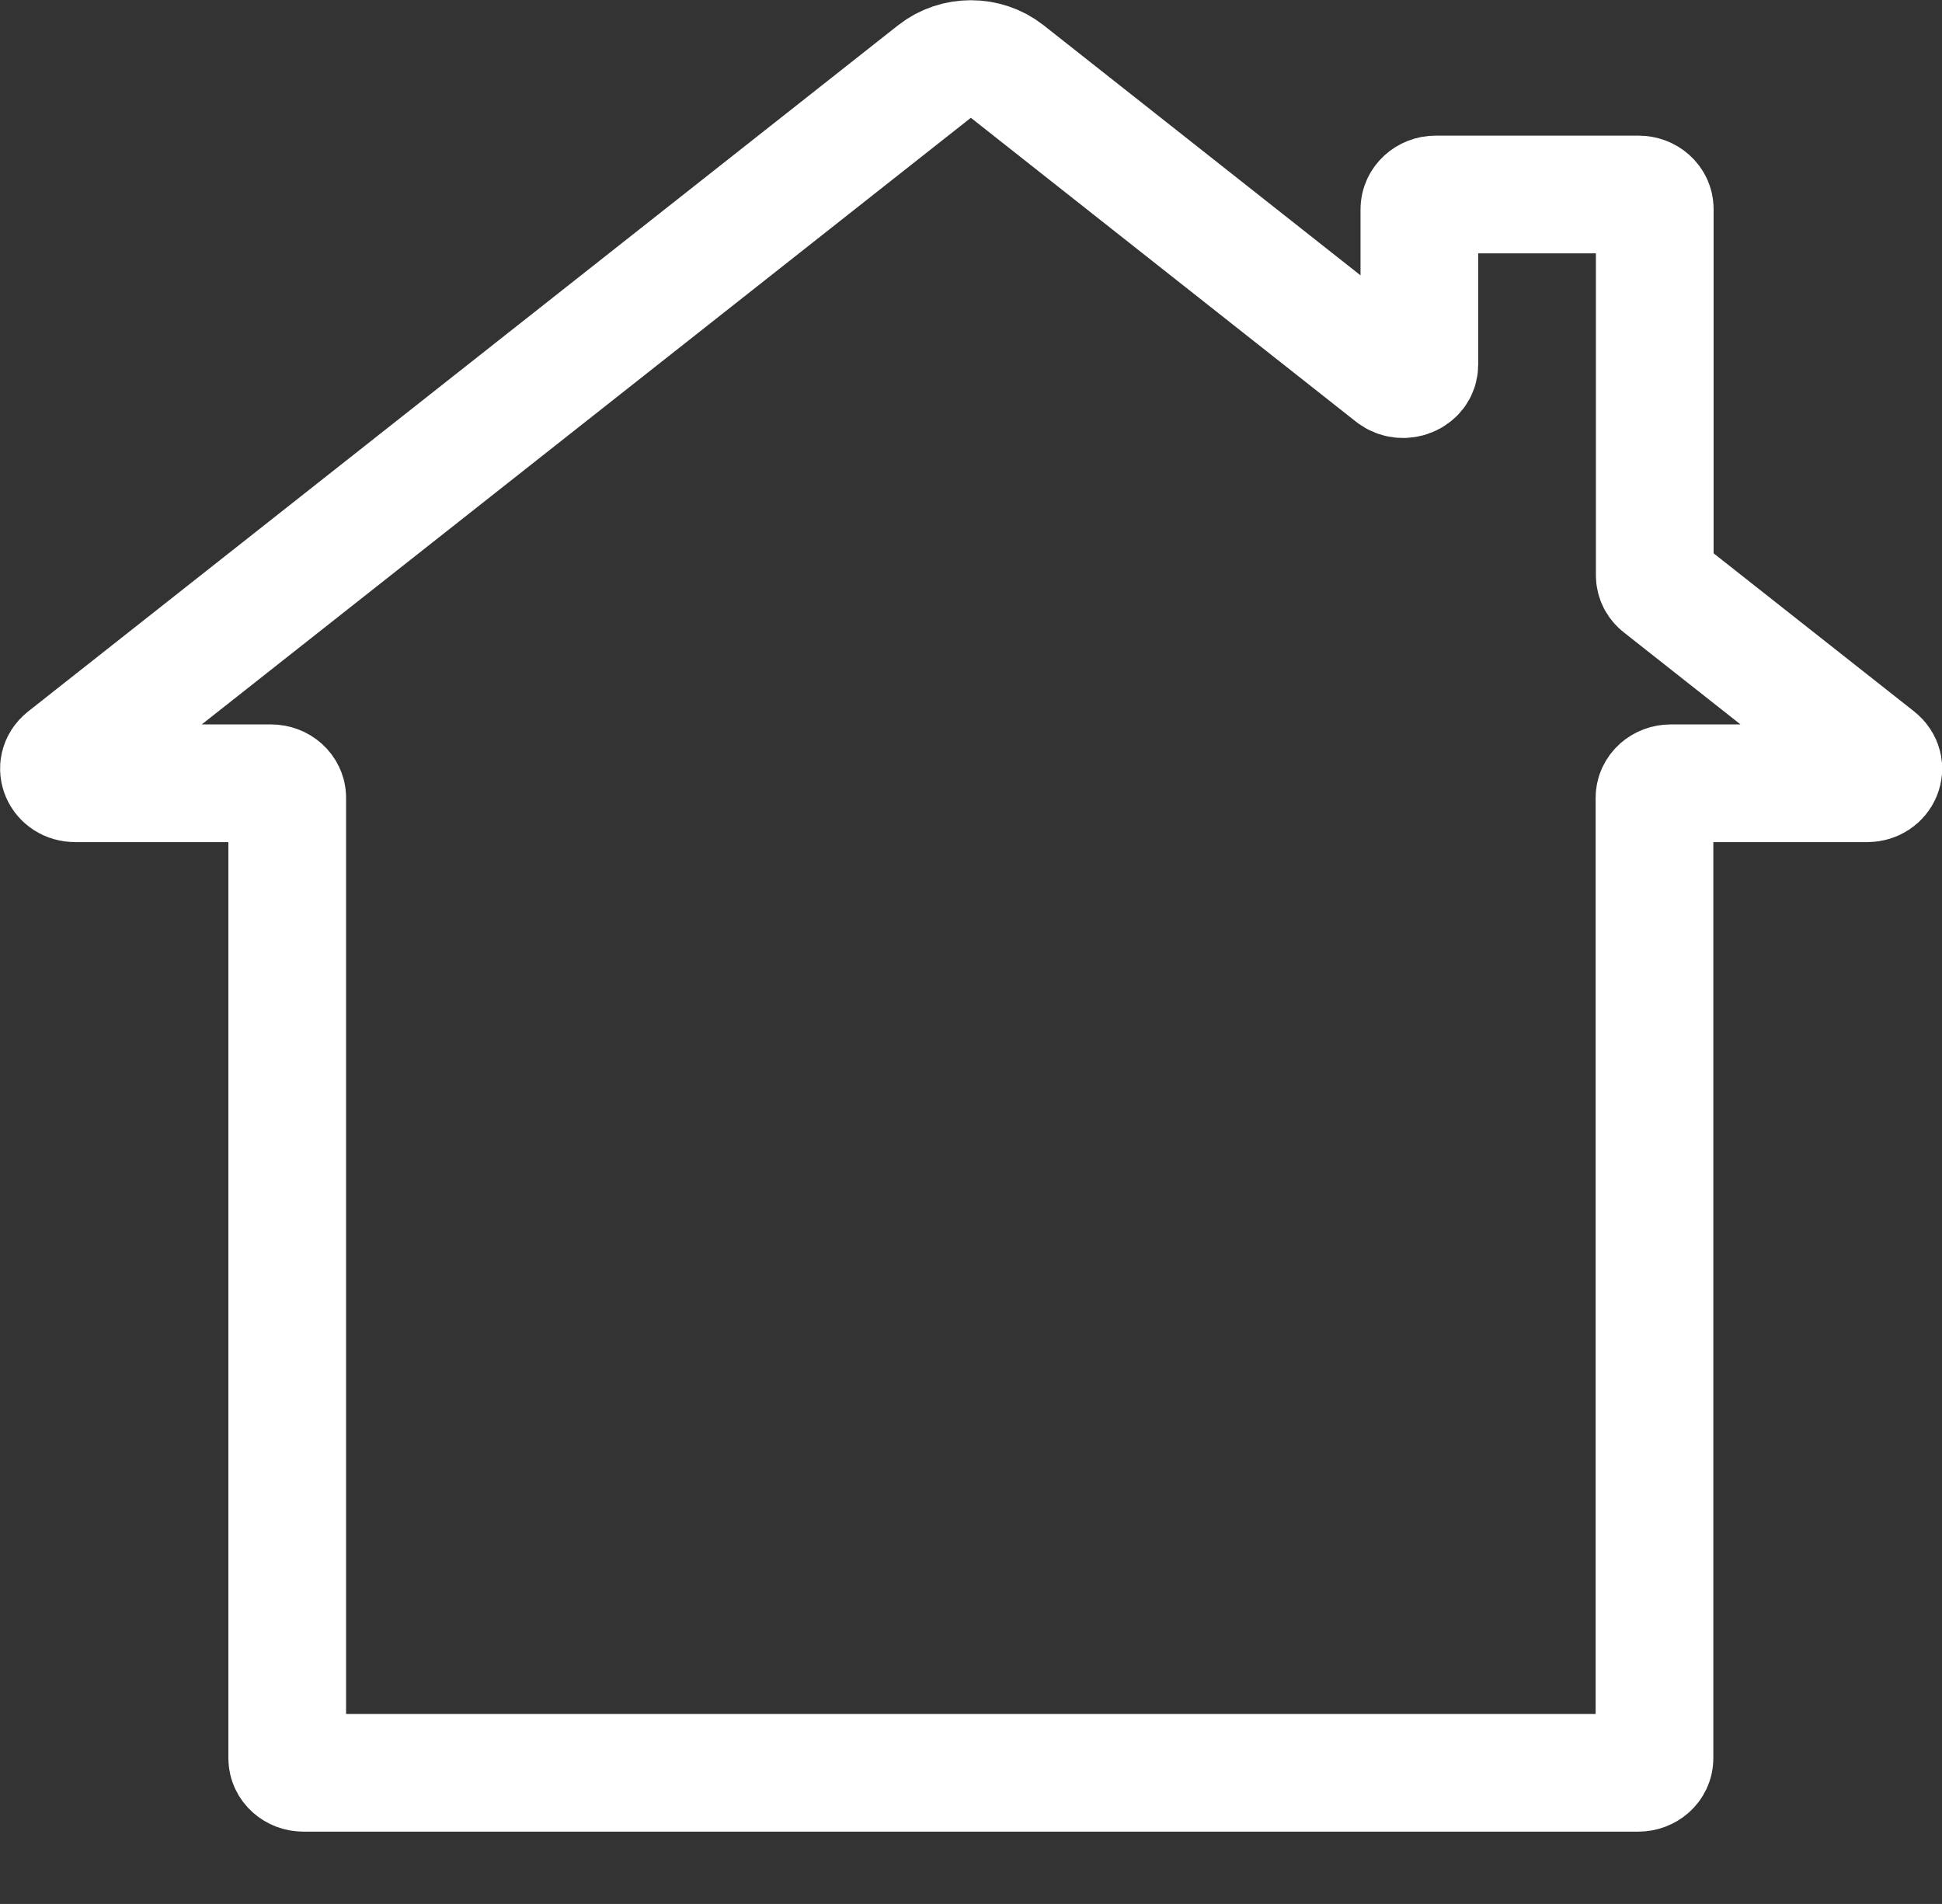 <?xml version="1.0" encoding="UTF-8"?>
<svg id="Layer_2" xmlns="http://www.w3.org/2000/svg" version="1.1" viewBox="0 0 693 679.4">
  <rect x="0" y="0" width="693" height="679.4" fill="#333333" stroke="none"/>
  <!-- Generator: Adobe Illustrator 29.4.0, SVG Export Plug-In . SVG Version: 2.1.0 Build 152)  -->
  <defs>
    <style>
      .st0 {
        fill: none;
        stroke: #fff;
        stroke-miterlimit: 10;
        stroke-width: 42px;
      }
    </style>
  </defs>
  <g id="Layer_1-2">
    <path class="st0" d="M666.2,279.5h-70c-3.2,0-5.8,2.3-5.8,5.2v342.7c0,2.9-2.6,5.2-5.8,5.2H108.3c-3.2,0-5.8-2.3-5.8-5.2v-342.7c0-2.9-2.6-5.2-5.8-5.2H26.8c-5.3,0-7.8-5.9-3.8-9.1L333.5,25.5c7.5-5.9,18.4-5.9,25.9,0l137.5,108.5c3.7,2.9,9.6.6,9.6-3.9v-55.4c0-2.9,2.6-5.3,5.8-5.3h72.4c3.2,0,5.8,2.3,5.8,5.2v130.7c0,1.5.7,2.9,2,3.9l77.6,61.2c4,3.2,1.5,9.1-3.8,9.1h0Z"/>
  </g>
</svg>